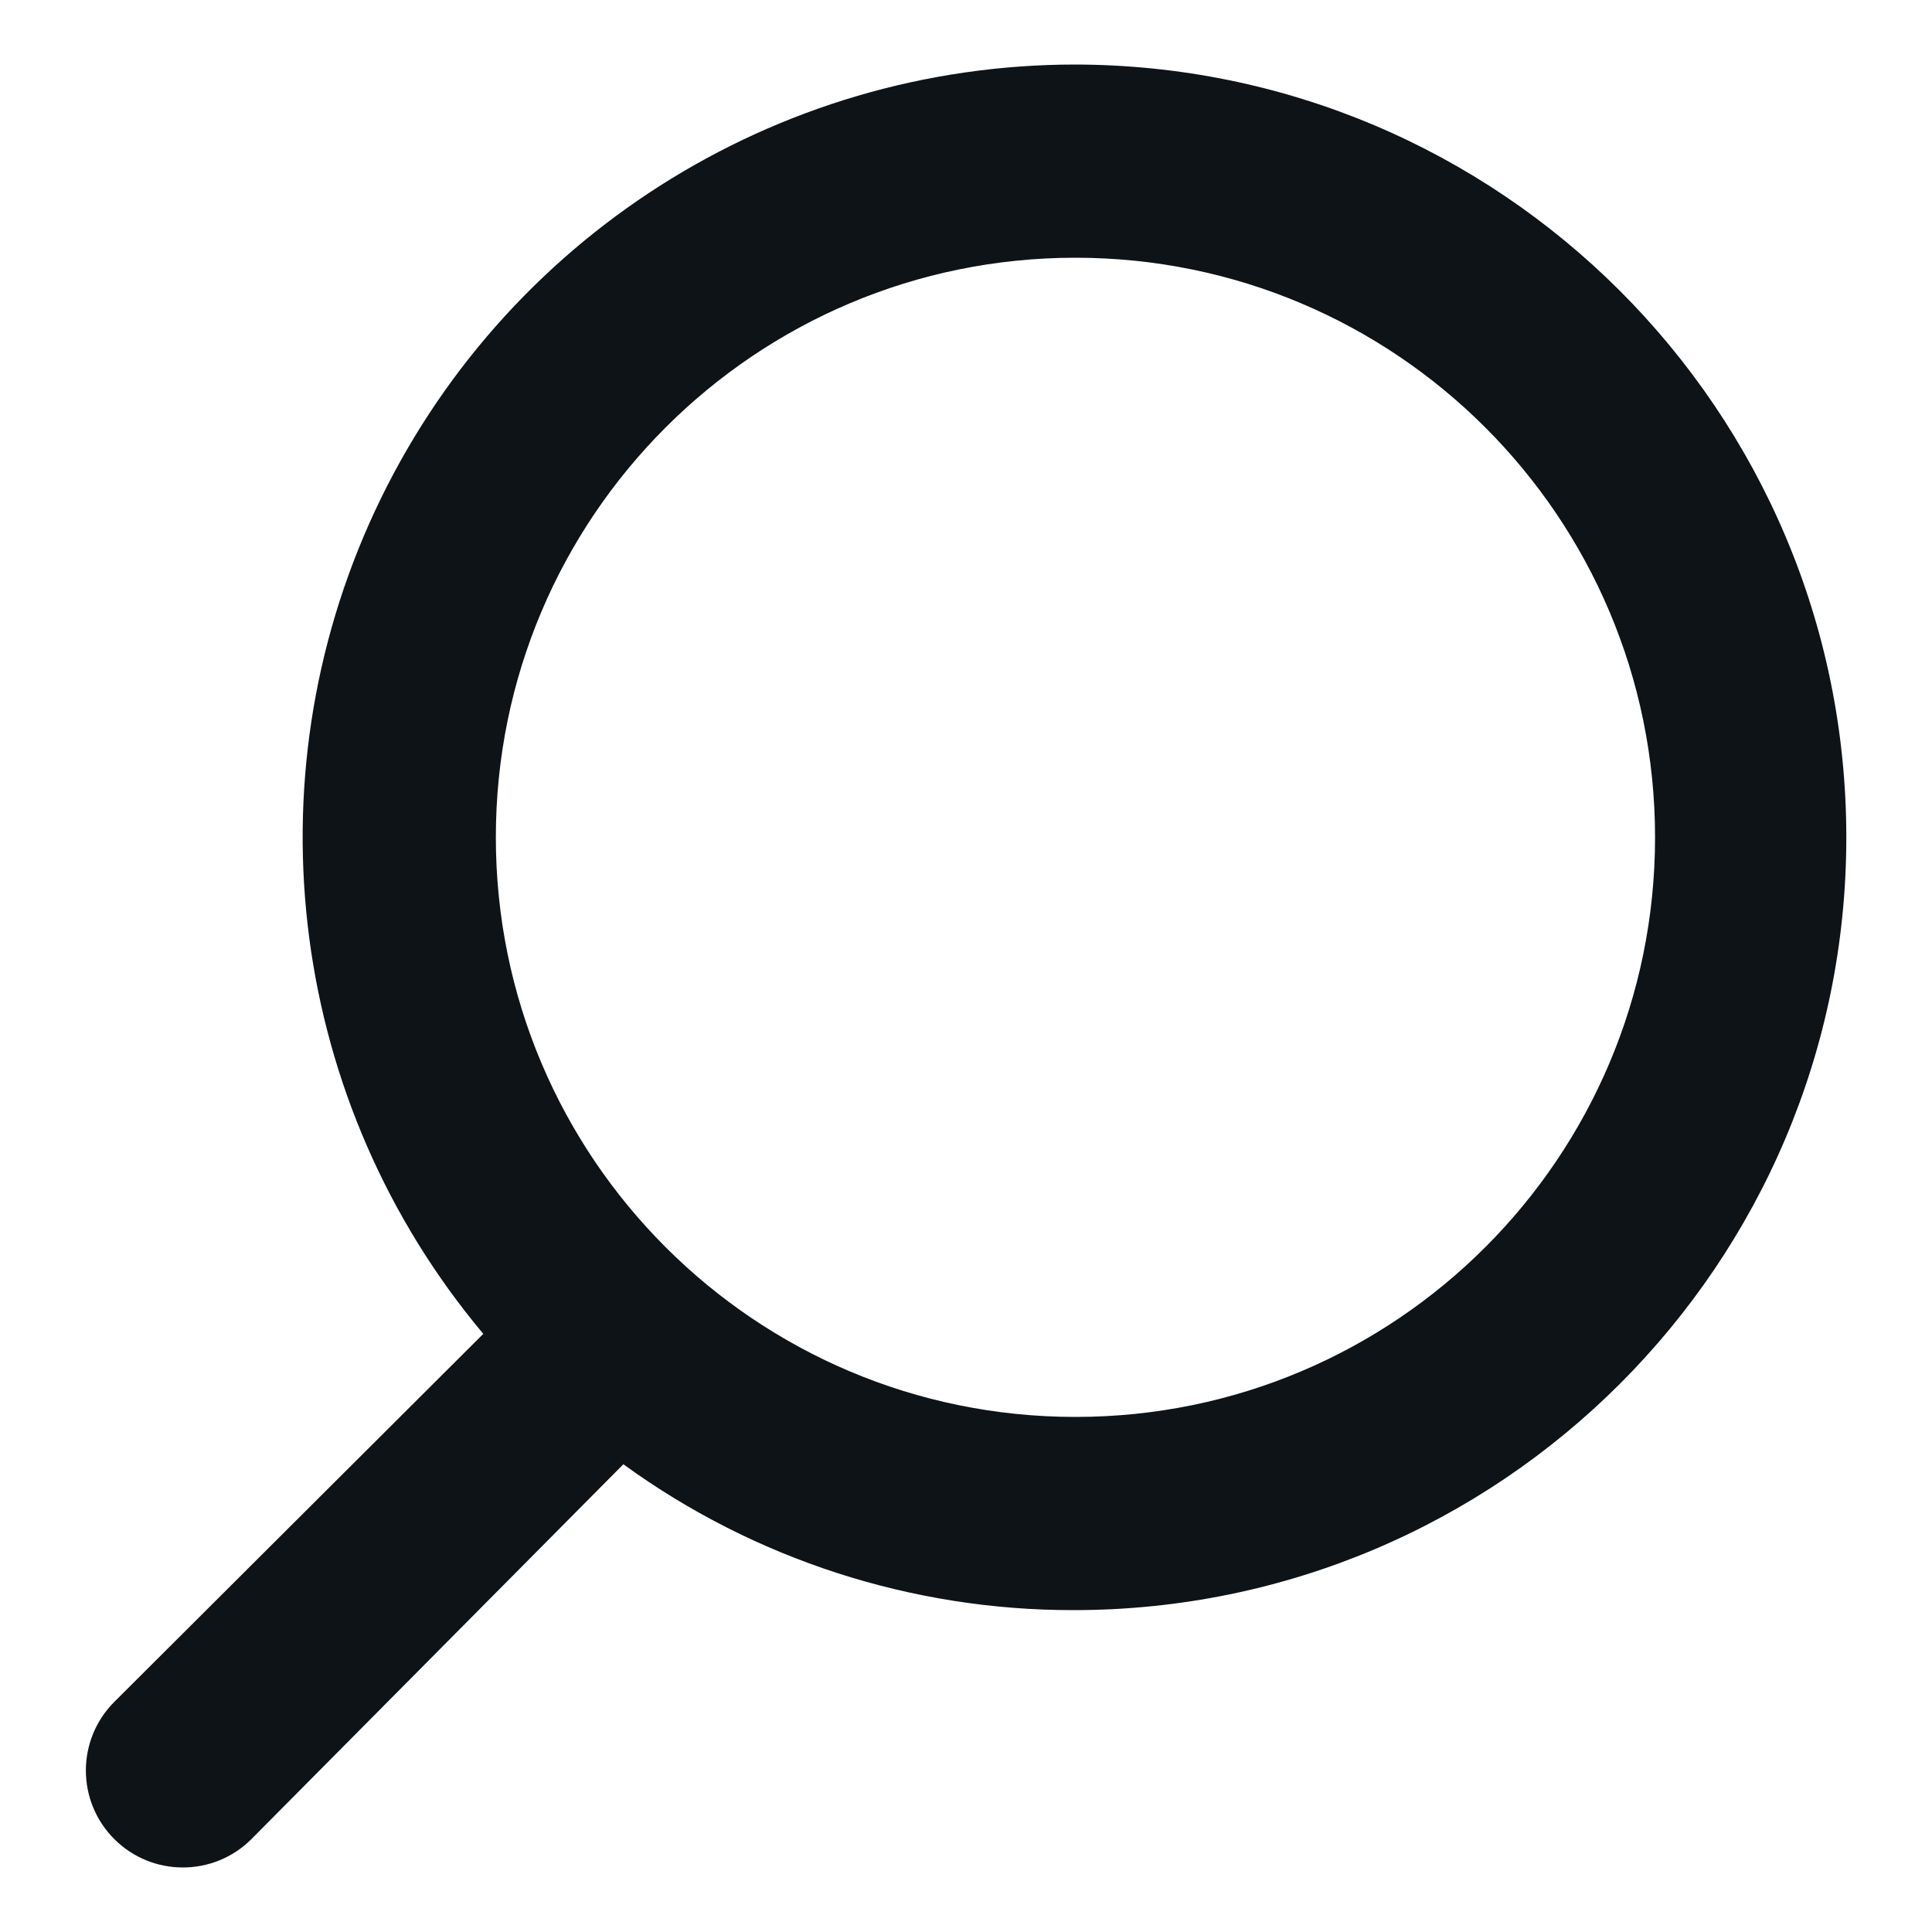 <svg width="20" height="20" viewBox="0 0 20 20" fill="none" xmlns="http://www.w3.org/2000/svg">
<g id="Layer">
<g id="Vrstva 92">
<path id="Path 107" fill-rule="evenodd" clip-rule="evenodd" d="M11.133 0.668C8.025 0.668 5.198 2.469 3.883 5.286C2.569 8.103 3.006 11.426 5.003 13.808L1.183 17.618C0.791 18.01 0.791 18.646 1.183 19.038C1.575 19.43 2.211 19.43 2.603 19.038L6.453 15.158C7.807 16.142 9.439 16.67 11.113 16.668C15.531 16.668 19.113 13.086 19.113 8.668C19.113 4.25 15.531 0.668 11.113 0.668L11.133 0.668ZM11.133 14.668C7.819 14.668 5.133 11.982 5.133 8.668C5.133 5.354 7.819 2.668 11.133 2.668C14.447 2.668 17.133 5.354 17.133 8.668C17.133 11.982 14.447 14.668 11.133 14.668Z" fill="#0E1317"/>
</g>
</g>
</svg>
